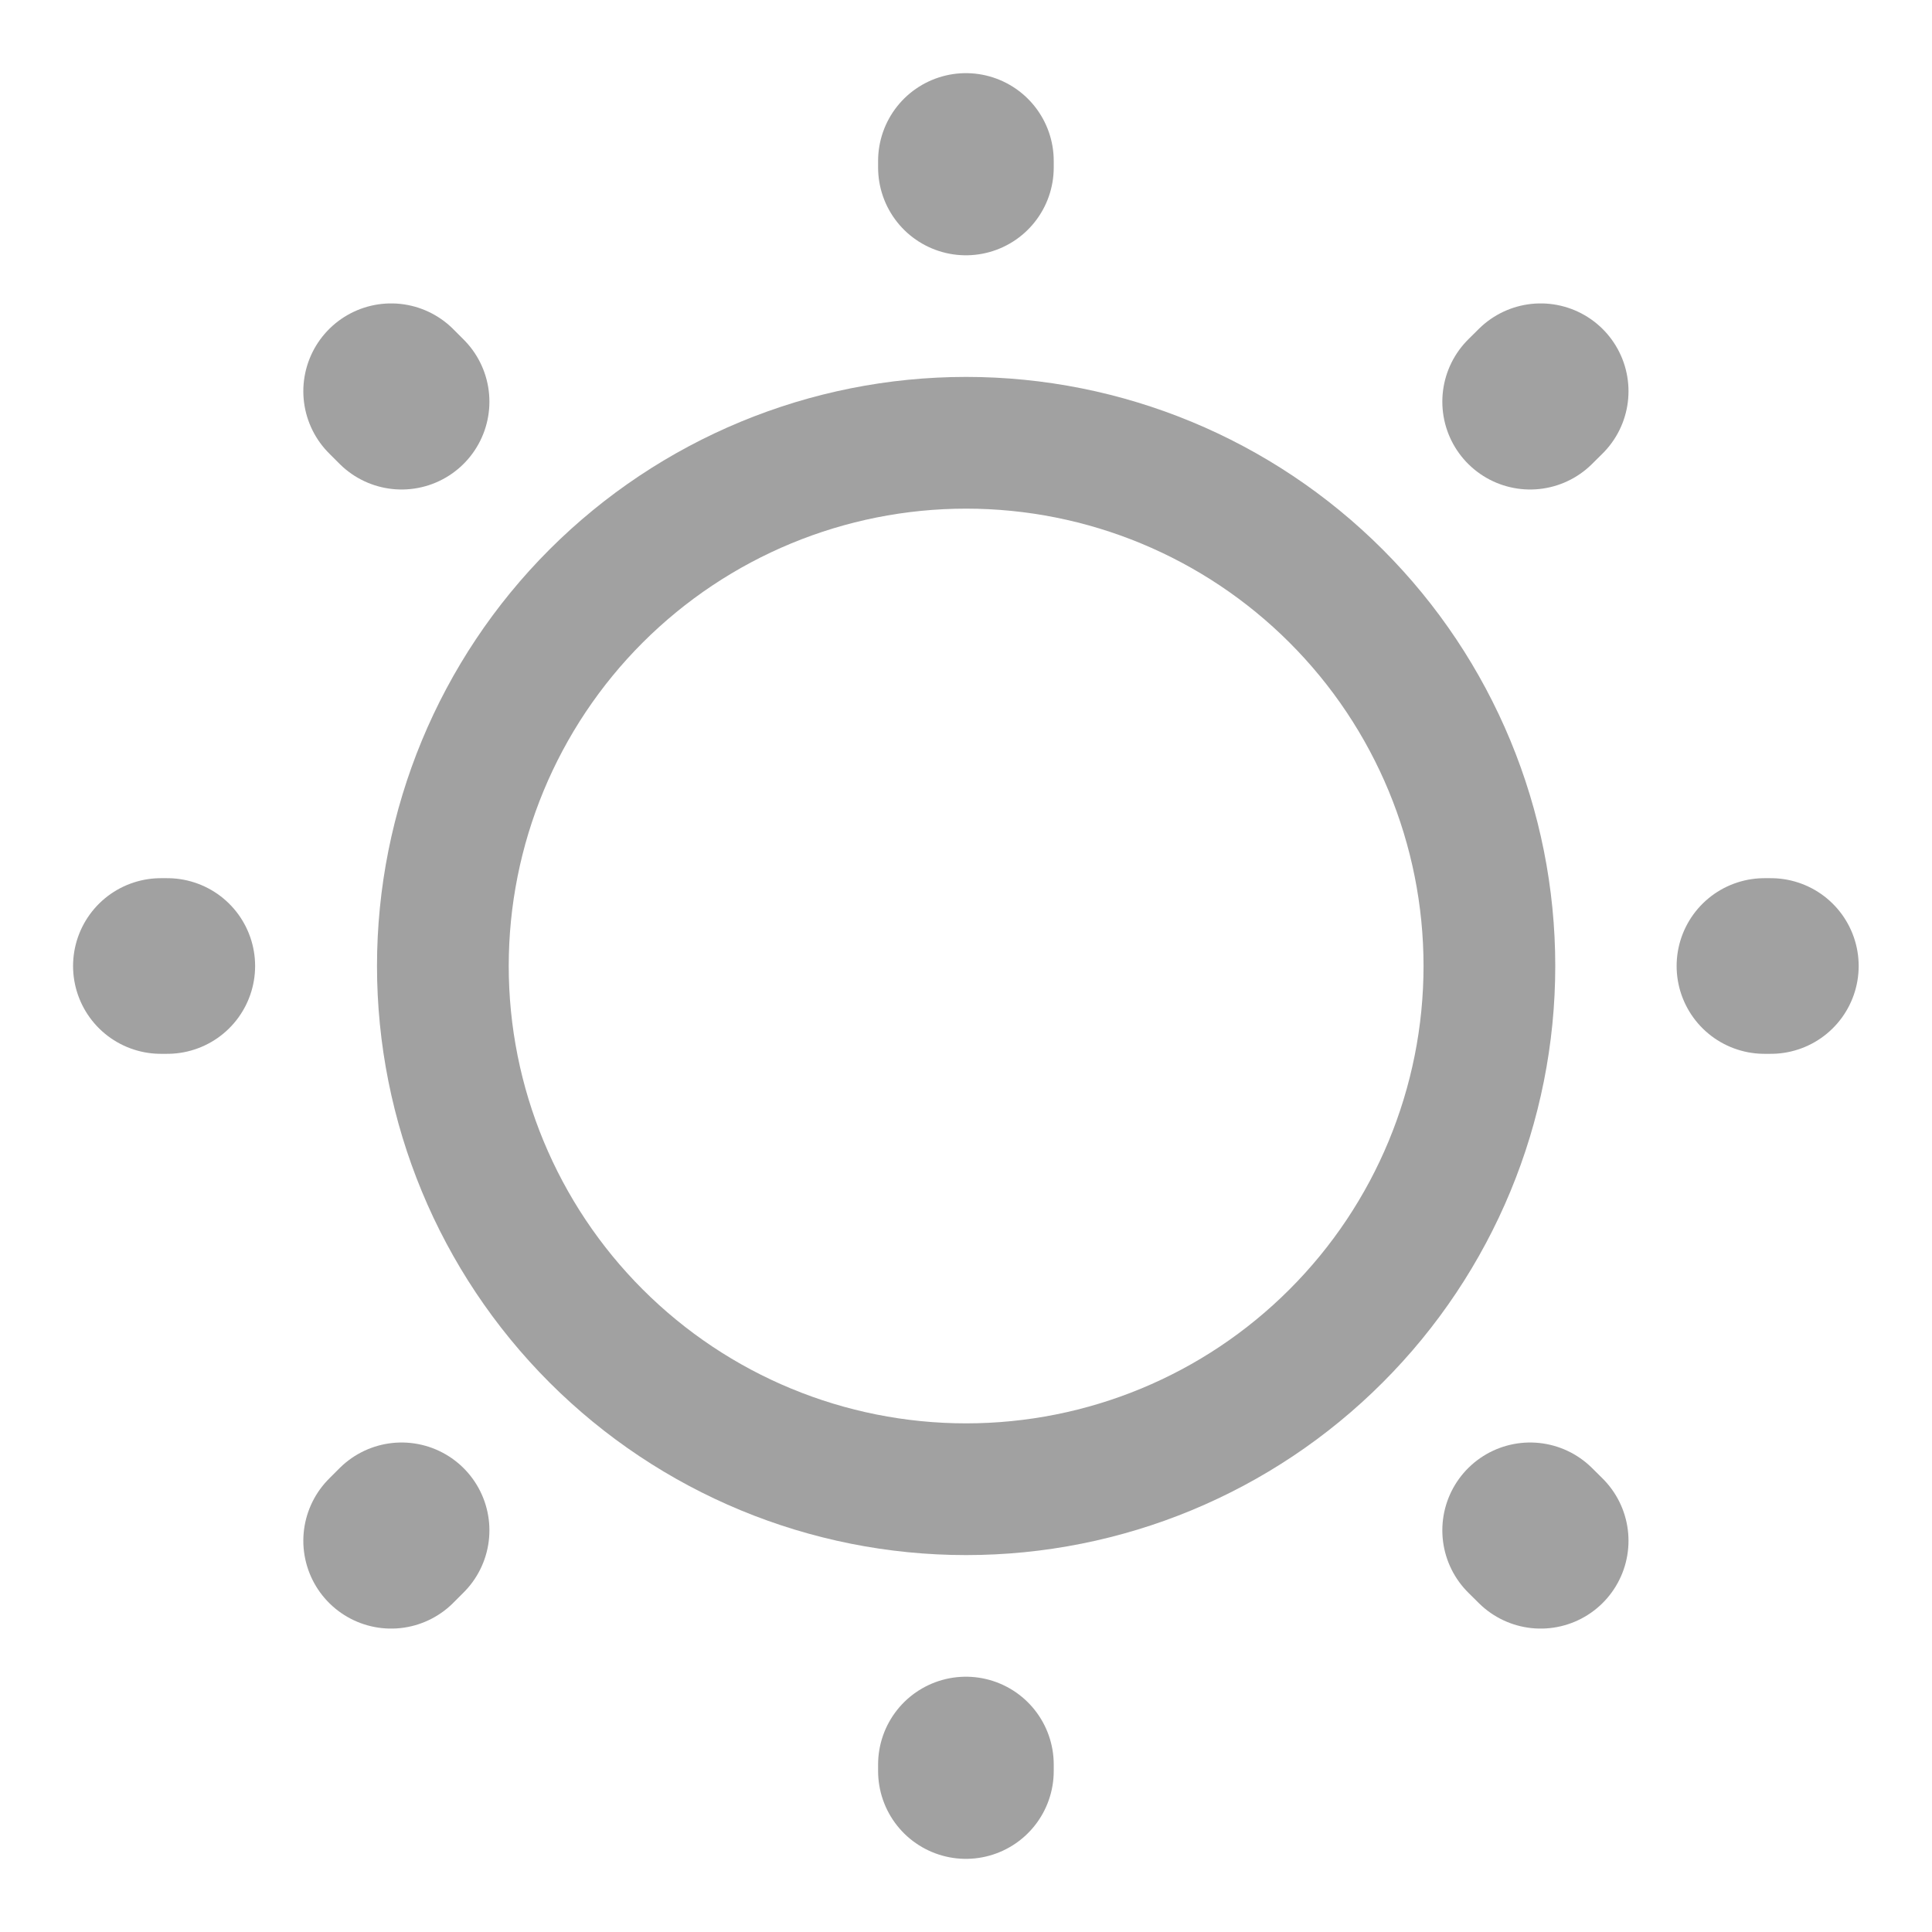 <svg width="22" height="22" viewBox="0 0 22 22" fill="none" xmlns="http://www.w3.org/2000/svg">
<g clip-path="url(#clip0_409_666)">
<path d="M11.001 16.958C12.582 16.958 14.097 16.331 15.214 15.213C16.332 14.096 16.96 12.58 16.96 11C16.96 9.42 16.332 7.904 15.214 6.787C14.097 5.67 12.582 5.042 11.001 5.042C9.421 5.042 7.906 5.67 6.788 6.787C5.671 7.904 5.043 9.42 5.043 11C5.043 12.58 5.671 14.096 6.788 15.213C7.906 16.331 9.421 16.958 11.001 16.958Z" stroke="#A1A1A1" stroke-width="1.5" stroke-linecap="round" stroke-linejoin="round"/>
<path d="M17.544 17.545L17.424 17.426M17.424 4.574L17.544 4.455M4.454 17.545L4.573 17.426M10.999 1.907V1.833M10.999 20.167V20.093M1.905 11H1.832M20.165 11H20.092M4.573 4.574L4.454 4.455" stroke="#A1A1A1" stroke-width="2" stroke-linecap="round" stroke-linejoin="round"/>
</g>
<defs>
<clipPath id="clip0_409_666">
<rect width="22" height="22" fill="white"/>
</clipPath>
</defs>
</svg>
